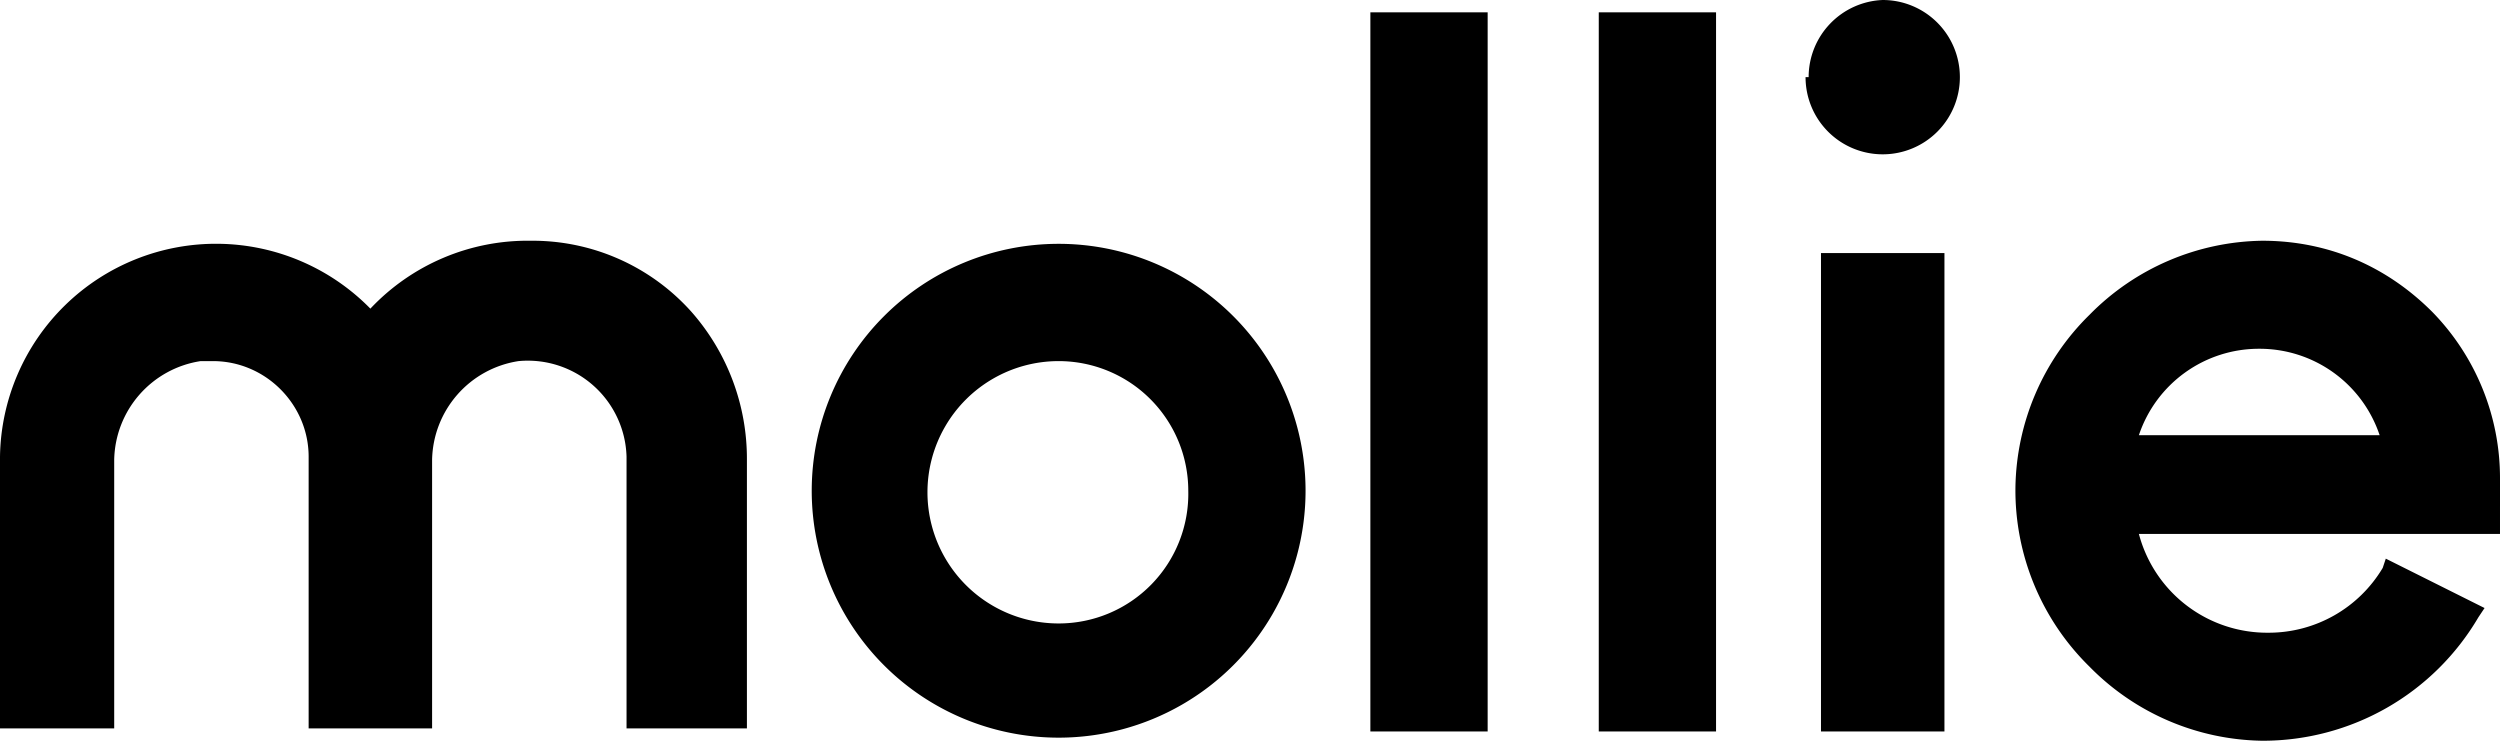 <svg xmlns="http://www.w3.org/2000/svg" viewBox="0 0 81 24">
  <title>Mollie</title>
  <path d="M58.6 2.5A2.5 2.5 0 0 1 61 0a2.5 2.5 0 0 1 2.5 2.5A2.5 2.5 0 0 1 61 5a2.5 2.5 0 0 1-2.5-2.5Zm-36.2 7.6a7.2 7.2 0 0 1 1.8 4.8v8.7h-3.9v-8.8a3.2 3.2 0 0 0-3.5-3.1 3.3 3.3 0 0 0-2.8 3.2v8.7h-4v-8.8c0-1.7-1.4-3.1-3.1-3.1h-.4a3.3 3.3 0 0 0-2.8 3.2v8.7H0v-8.8A7 7 0 0 1 12 10a7 7 0 0 1 5.2-2.2 6.9 6.9 0 0 1 5.2 2.3Zm25.8 13.6h-3.8V.4h3.8Zm7.4 0h-3.8V.4h3.8Zm7.4 0h-4V8.2h4Zm18-6.4H69.3a4.3 4.3 0 0 0 4.2 3.2 4.3 4.3 0 0 0 3.7-2.1l.1-.3 3.2 1.6-.2.3a8.1 8.1 0 0 1-7 4 8 8 0 0 1-5.6-2.4 8 8 0 0 1-2.4-5.8 8 8 0 0 1 2.4-5.6 8 8 0 0 1 5.6-2.4c2.1 0 4 .8 5.5 2.3a7.7 7.7 0 0 1 2.2 5.4Zm-11.7-3.2h7.8a4.1 4.1 0 0 0-3.9-2.8 4.1 4.1 0 0 0-3.9 2.8Zm-27 1.8a8 8 0 0 1-8 8 8 8 0 0 1 0-16 8 8 0 0 1 8 8Zm-3.8 0a4.2 4.2 0 0 0-4.2-4.2 4.2 4.2 0 0 0 0 8.5 4.2 4.2 0 0 0 4.2-4.3Z"/>
</svg>
